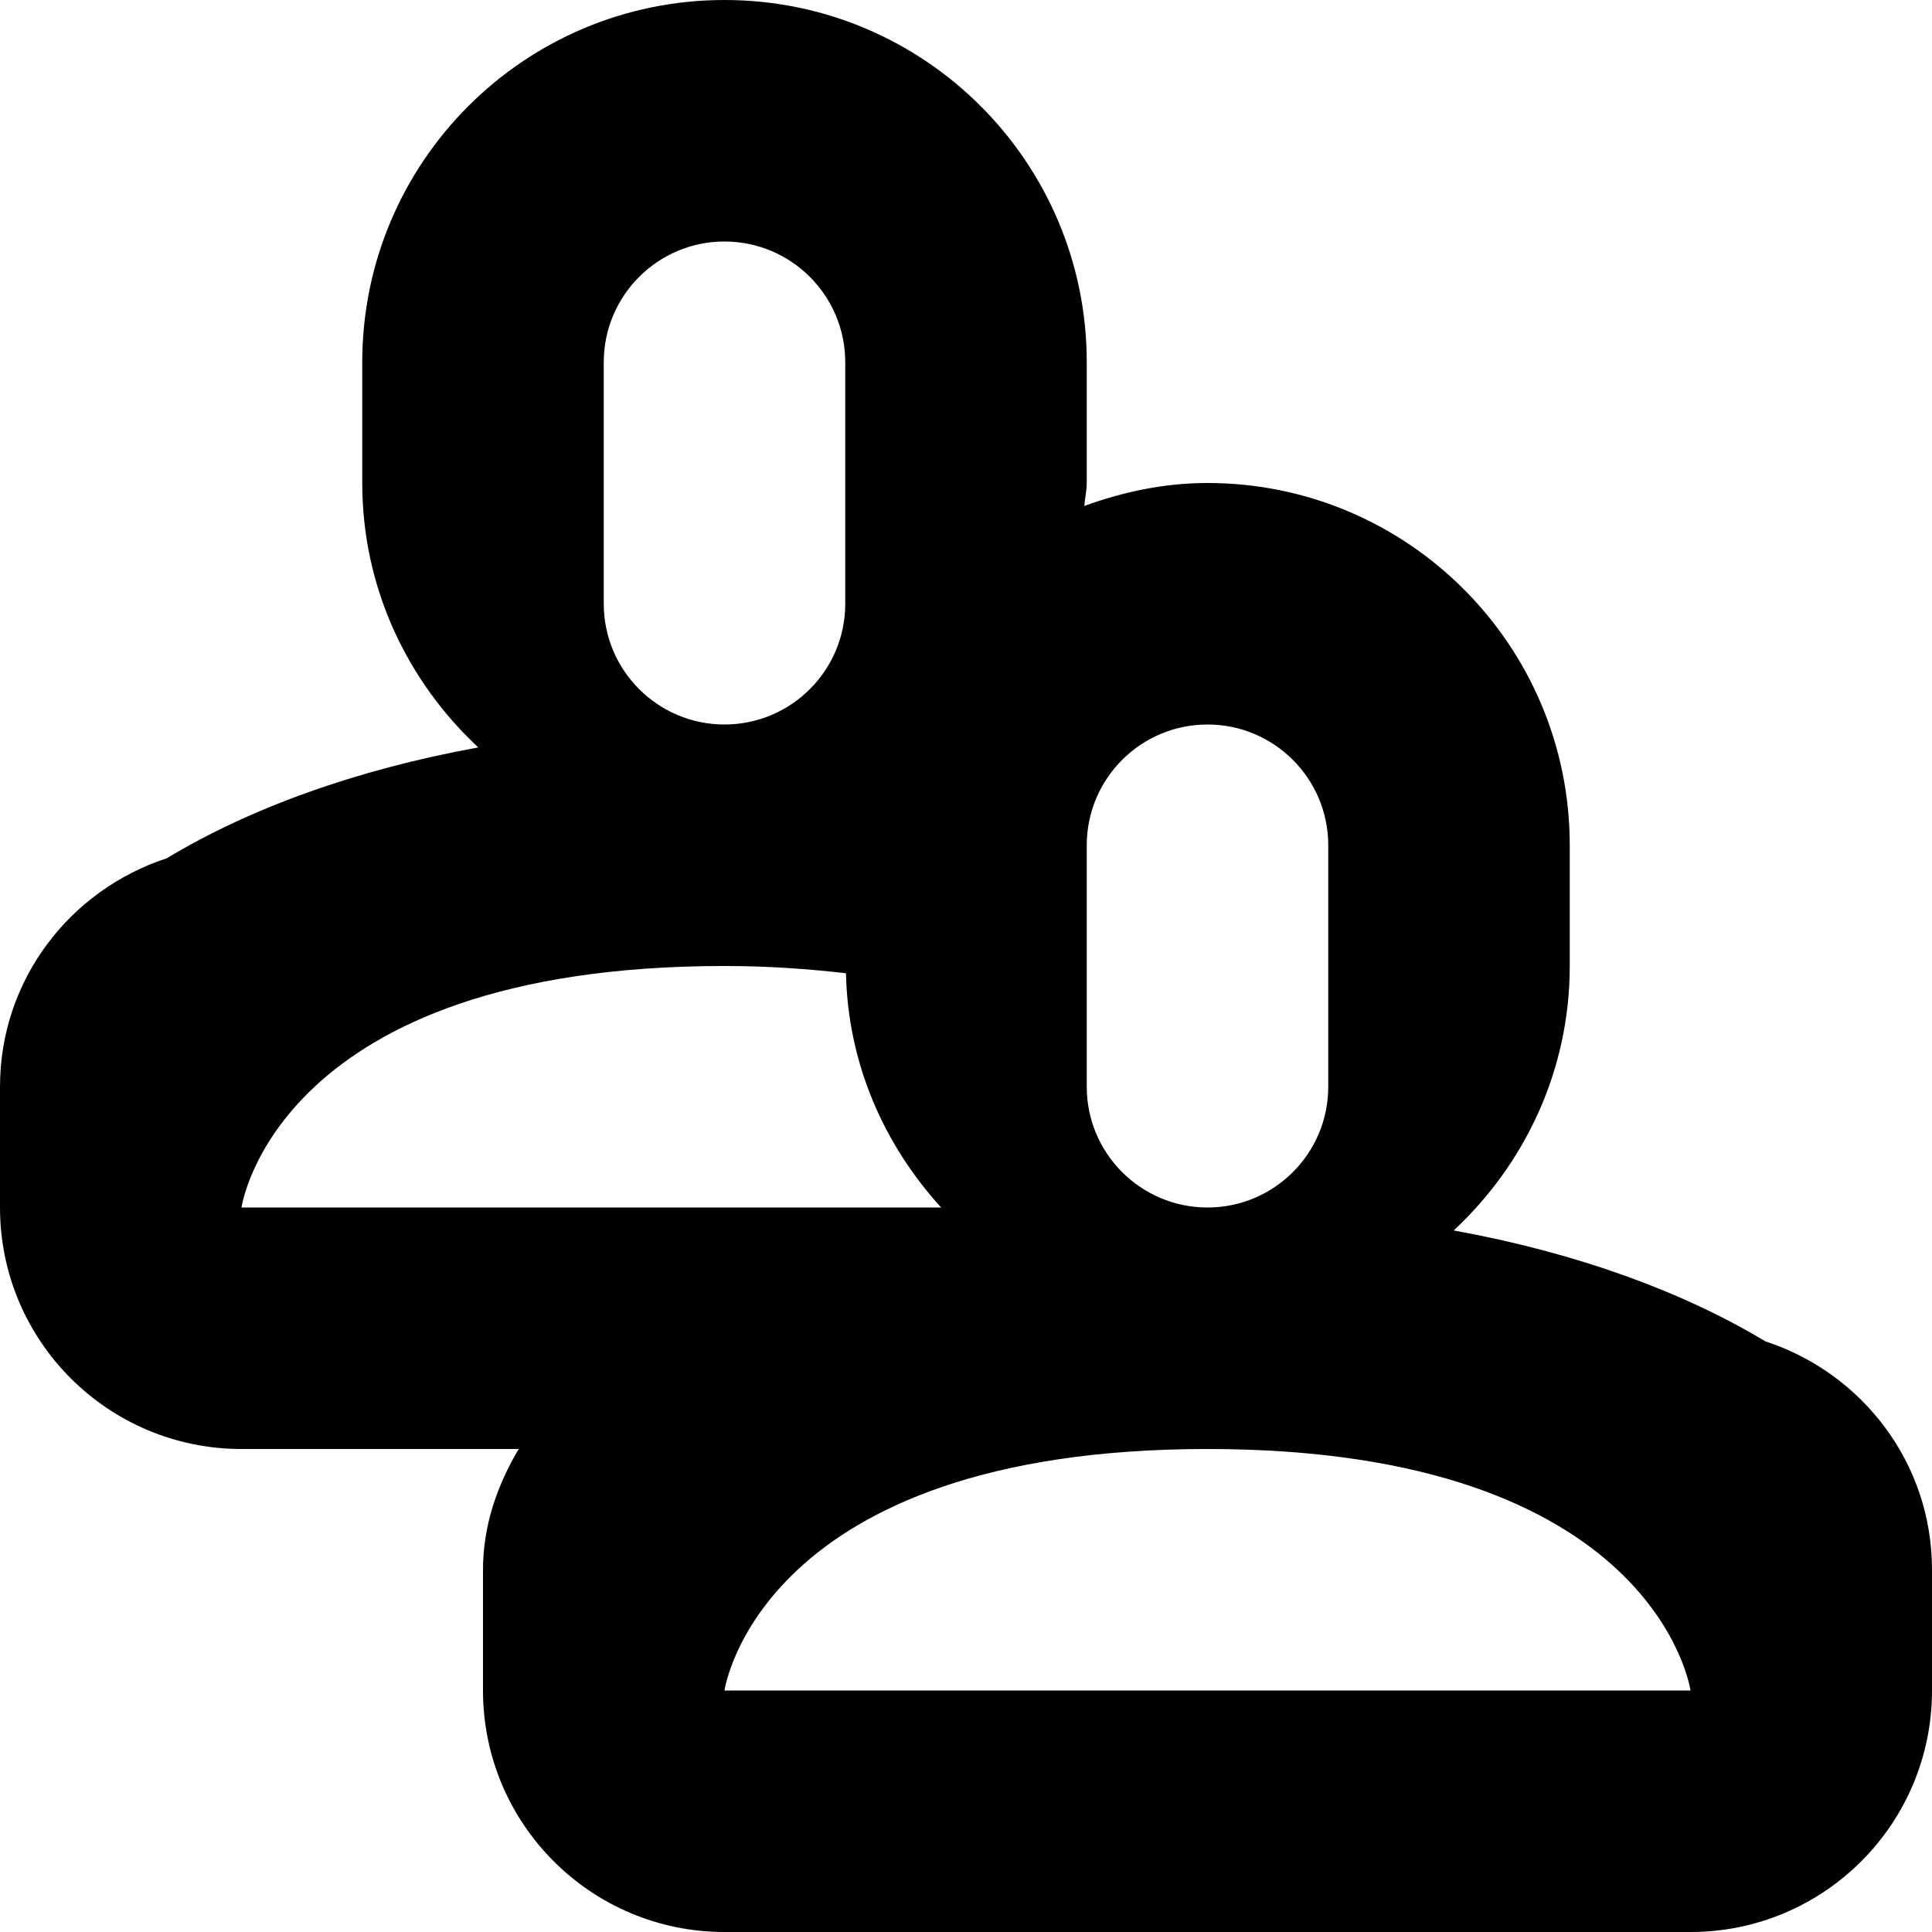 <svg class="svg-icon" style="width: 1em; height: 1em;vertical-align: middle;fill: currentColor;overflow: hidden;" viewBox="0 0 1024 1024" version="1.1" xmlns="http://www.w3.org/2000/svg"><path d="M935.616 710.912c-43.456-26.176-99.84-46.912-165.12-58.752C808.128 617.088 832 567.488 832 512L832 448c0-106.048-85.952-192-192-192C616.96 256 595.136 260.736 574.72 268.16 574.976 264.064 576 260.16 576 256L576 192c0-106.048-85.952-192-192-192S192 85.952 192 192l0 64c0 55.488 23.872 105.088 61.504 140.16C188.224 408 131.84 428.672 88.384 454.912 37.184 471.616 0 519.232 0 576l0 64c0 70.72 57.28 128 128 128l146.944 0C263.68 786.944 256 808.32 256 832l0 64c0 70.72 57.28 128 128 128l512 0c70.72 0 128-57.28 128-128l0-64C1024 775.232 986.816 727.616 935.616 710.912zM576 448c0-35.328 28.672-64 64-64s64 28.672 64 64l0 128c0 35.328-28.672 64-64 64S576 611.328 576 576L576 448zM320 192c0-35.328 28.672-64 64-64s64 28.672 64 64l0 128c0 35.328-28.672 64-64 64S320 355.328 320 320L320 192zM128 640c0 0 17.984-128 256-128 23.808 0 44.8 1.6 64.384 3.84C449.408 563.968 468.672 606.912 498.816 640L128 640zM384 896c0 0 17.984-128 256-128s256 128 256 128L384 896z"  /></svg>